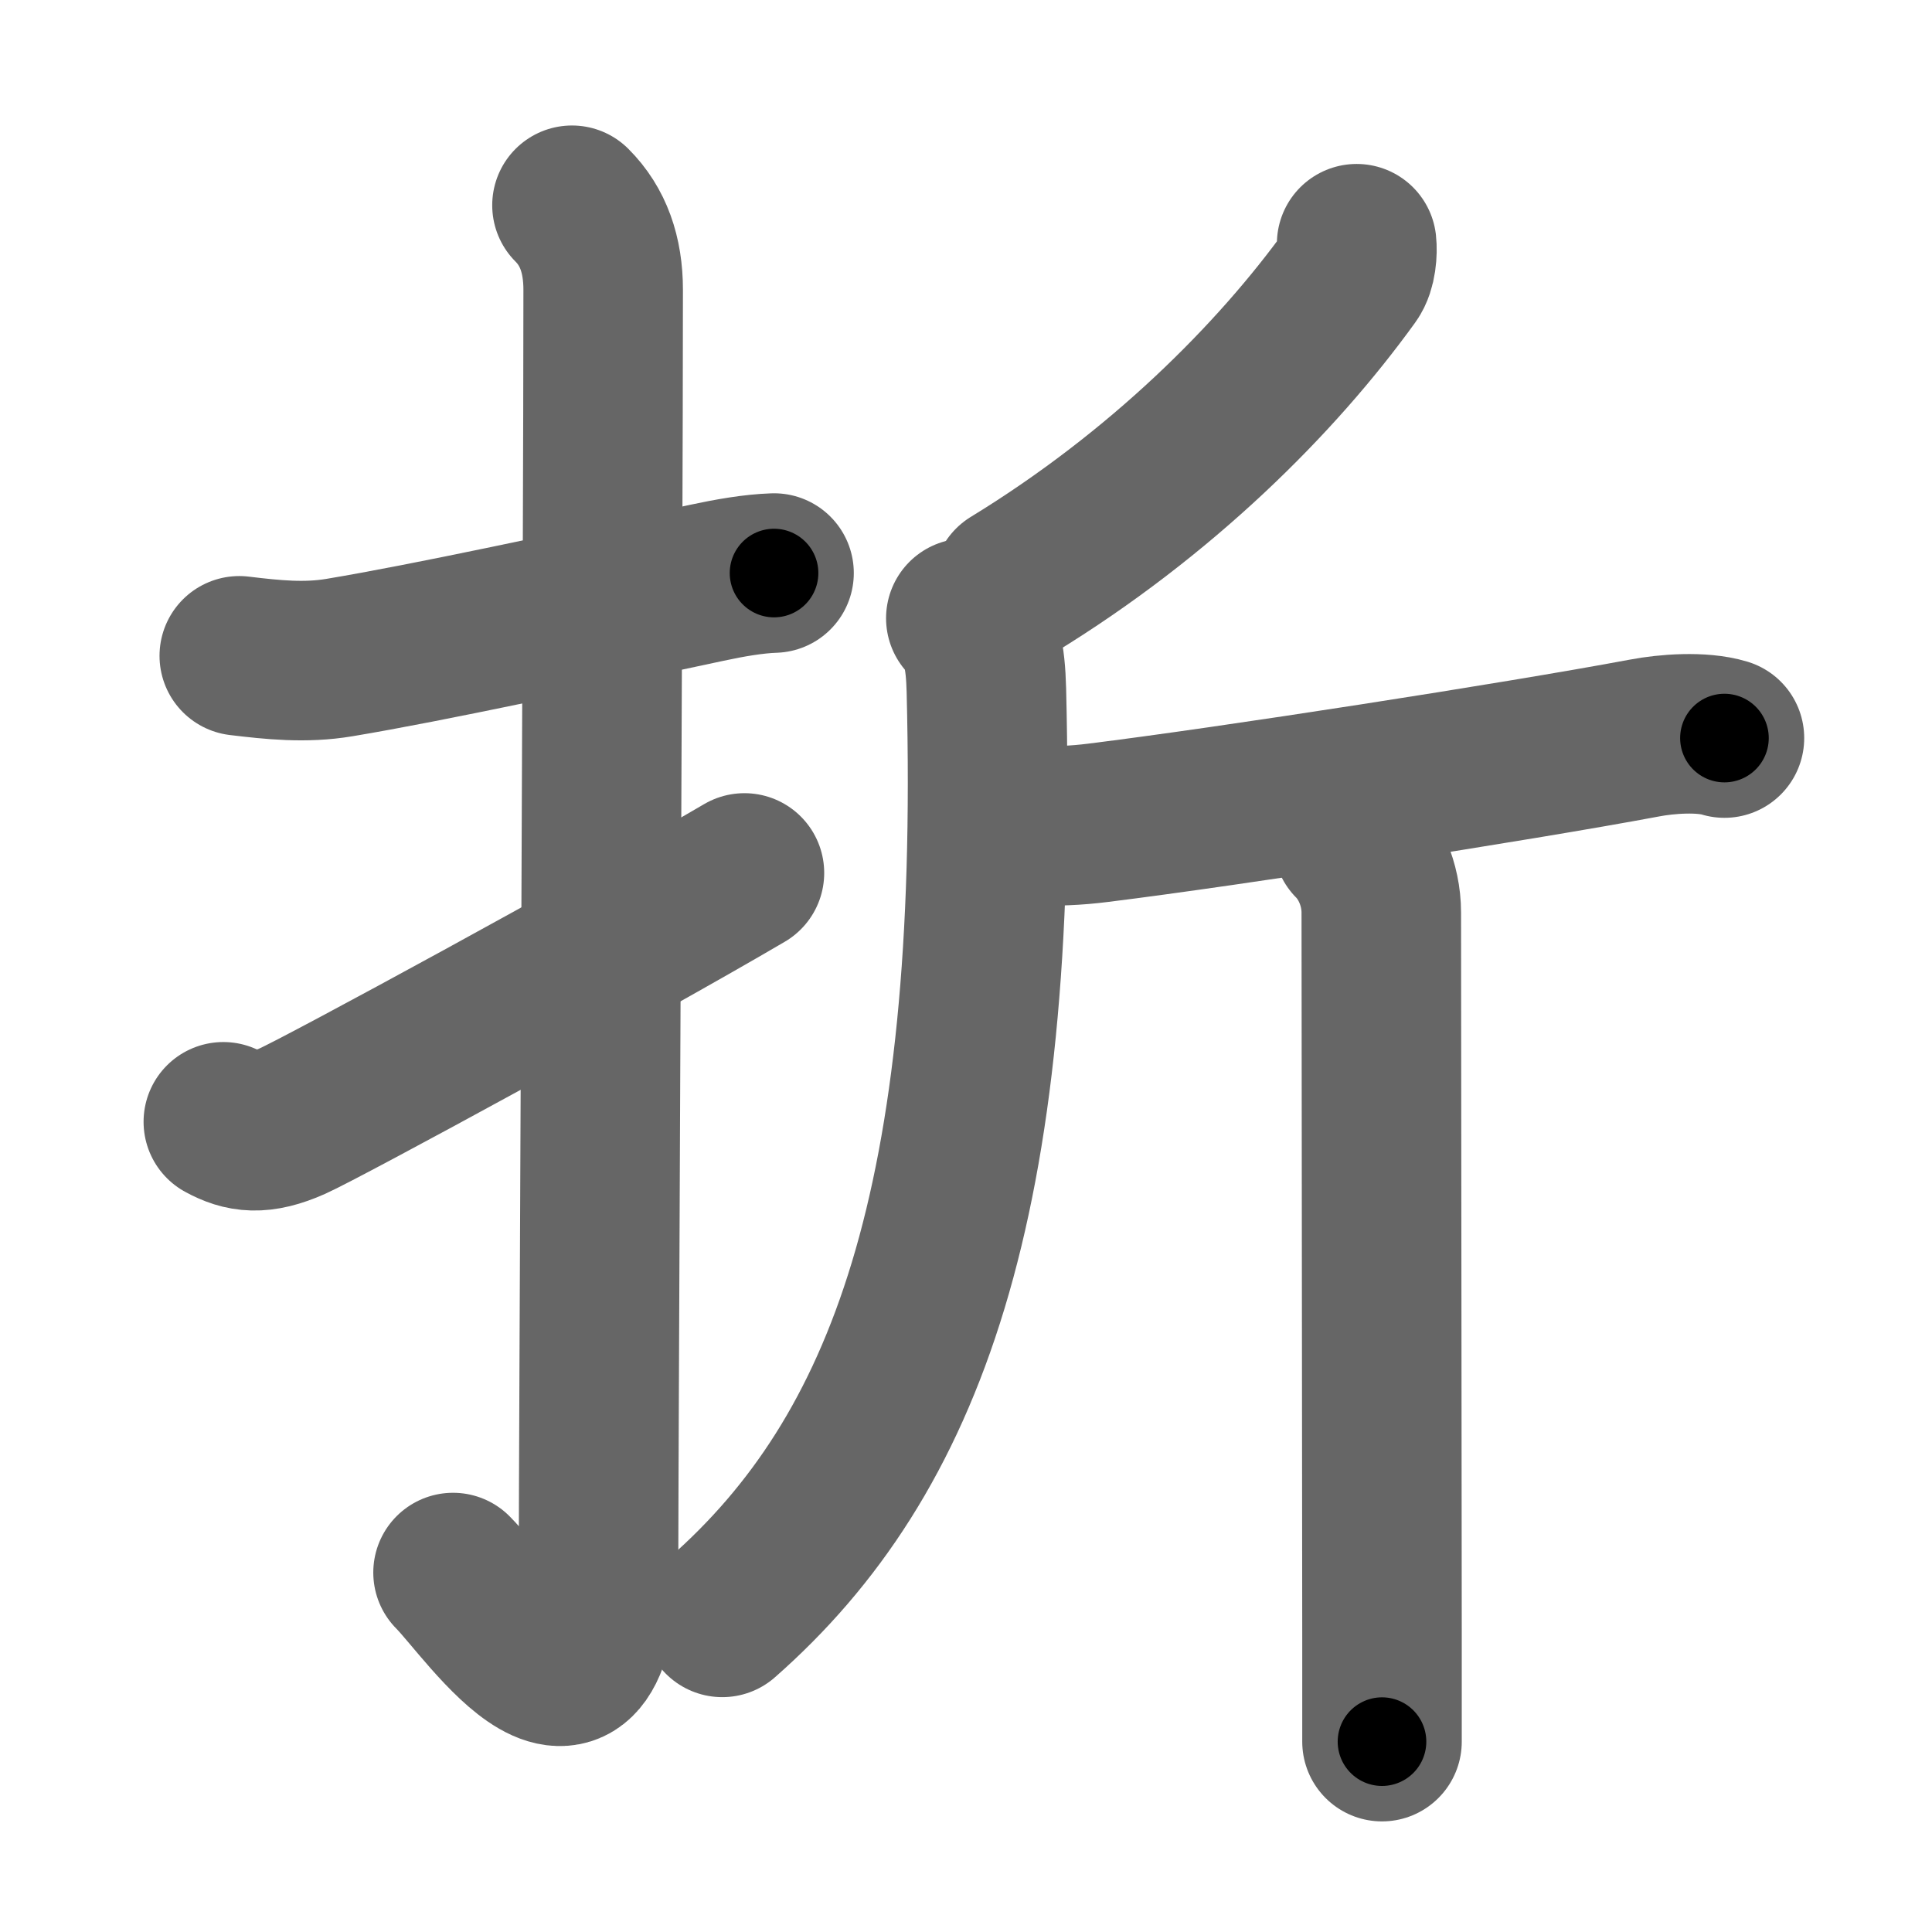 <svg xmlns="http://www.w3.org/2000/svg" width="109" height="109" viewBox="0 0 109 109" id="6298"><g fill="none" stroke="#666" stroke-width="9" stroke-linecap="round" stroke-linejoin="round"><g><g><path d="M13.5,37c1.9,0.23,3.73,0.42,5.64,0.1c5.11-0.85,13.37-2.65,20.74-4.22c1.31-0.28,2.62-0.51,3.79-0.55" /><path d="M32.27,11.58c1.2,1.2,1.76,2.79,1.76,4.77c0,14.56-0.26,66.16-0.26,71.12c0,12.78-6.22,3.24-8.21,1.25" /><path d="M12.6,63.29c1.1,0.6,2.1,0.76,3.9-0.04c1.75-0.78,18.28-9.76,25.5-14" /></g><g><path d="M76.54,13.75c0.05,0.45,0,1.34-0.35,1.82C72,21.38,65.5,27.88,57.12,33" /><path d="M54.49,34.88c0.88,0.88,1.11,2.16,1.16,4.06c0.73,28.93-4.52,43.18-14.9,52.31" /><path d="M57.99,46.59c1.64,0.03,2.7-0.01,3.97-0.17C69.38,45.5,85.5,43,92.77,41.64c1.25-0.24,3.23-0.39,4.52,0" /><path d="M76.33,47.48c0.91,0.91,1.6,2.4,1.6,4c0,1.05,0.03,27.44,0.04,40.9c0,2.48,0,4.51,0,5.88" /></g></g></g><g fill="none" stroke="#000" stroke-width="5" stroke-linecap="round" stroke-linejoin="round"><g><g><path d="M13.5,37c1.9,0.23,3.73,0.42,5.64,0.1c5.11-0.85,13.37-2.65,20.74-4.22c1.31-0.28,2.62-0.51,3.79-0.55" stroke-dasharray="30.664" stroke-dashoffset="30.664"><animate attributeName="stroke-dashoffset" values="30.664;30.664;0" dur="0.307s" fill="freeze" begin="0s;6298.click" /></path><path d="M32.27,11.58c1.2,1.2,1.76,2.79,1.76,4.77c0,14.56-0.26,66.16-0.26,71.12c0,12.78-6.22,3.24-8.21,1.25" stroke-dasharray="91.968" stroke-dashoffset="91.968"><animate attributeName="stroke-dashoffset" values="91.968" fill="freeze" begin="6298.click" /><animate attributeName="stroke-dashoffset" values="91.968;91.968;0" keyTimes="0;0.308;1" dur="0.998s" fill="freeze" begin="0s;6298.click" /></path><path d="M12.6,63.29c1.1,0.6,2.1,0.76,3.9-0.04c1.75-0.78,18.28-9.76,25.5-14" stroke-dasharray="33.171" stroke-dashoffset="33.171"><animate attributeName="stroke-dashoffset" values="33.171" fill="freeze" begin="6298.click" /><animate attributeName="stroke-dashoffset" values="33.171;33.171;0" keyTimes="0;0.75;1" dur="1.33s" fill="freeze" begin="0s;6298.click" /></path></g><g><path d="M76.54,13.75c0.05,0.45,0,1.34-0.35,1.82C72,21.38,65.5,27.88,57.12,33" stroke-dasharray="27.888" stroke-dashoffset="27.888"><animate attributeName="stroke-dashoffset" values="27.888" fill="freeze" begin="6298.click" /><animate attributeName="stroke-dashoffset" values="27.888;27.888;0" keyTimes="0;0.827;1" dur="1.609s" fill="freeze" begin="0s;6298.click" /></path><path d="M54.49,34.88c0.88,0.88,1.11,2.16,1.16,4.06c0.73,28.93-4.52,43.18-14.9,52.31" stroke-dasharray="60.549" stroke-dashoffset="60.549"><animate attributeName="stroke-dashoffset" values="60.549" fill="freeze" begin="6298.click" /><animate attributeName="stroke-dashoffset" values="60.549;60.549;0" keyTimes="0;0.78;1" dur="2.064s" fill="freeze" begin="0s;6298.click" /></path><path d="M57.99,46.59c1.64,0.03,2.7-0.01,3.97-0.17C69.38,45.5,85.5,43,92.77,41.64c1.25-0.24,3.23-0.39,4.52,0" stroke-dasharray="39.716" stroke-dashoffset="39.716"><animate attributeName="stroke-dashoffset" values="39.716" fill="freeze" begin="6298.click" /><animate attributeName="stroke-dashoffset" values="39.716;39.716;0" keyTimes="0;0.839;1" dur="2.461s" fill="freeze" begin="0s;6298.click" /></path><path d="M76.33,47.48c0.91,0.91,1.6,2.4,1.6,4c0,1.05,0.03,27.44,0.04,40.9c0,2.48,0,4.51,0,5.88" stroke-dasharray="51.196" stroke-dashoffset="51.196"><animate attributeName="stroke-dashoffset" values="51.196" fill="freeze" begin="6298.click" /><animate attributeName="stroke-dashoffset" values="51.196;51.196;0" keyTimes="0;0.828;1" dur="2.973s" fill="freeze" begin="0s;6298.click" /></path></g></g></g></svg>